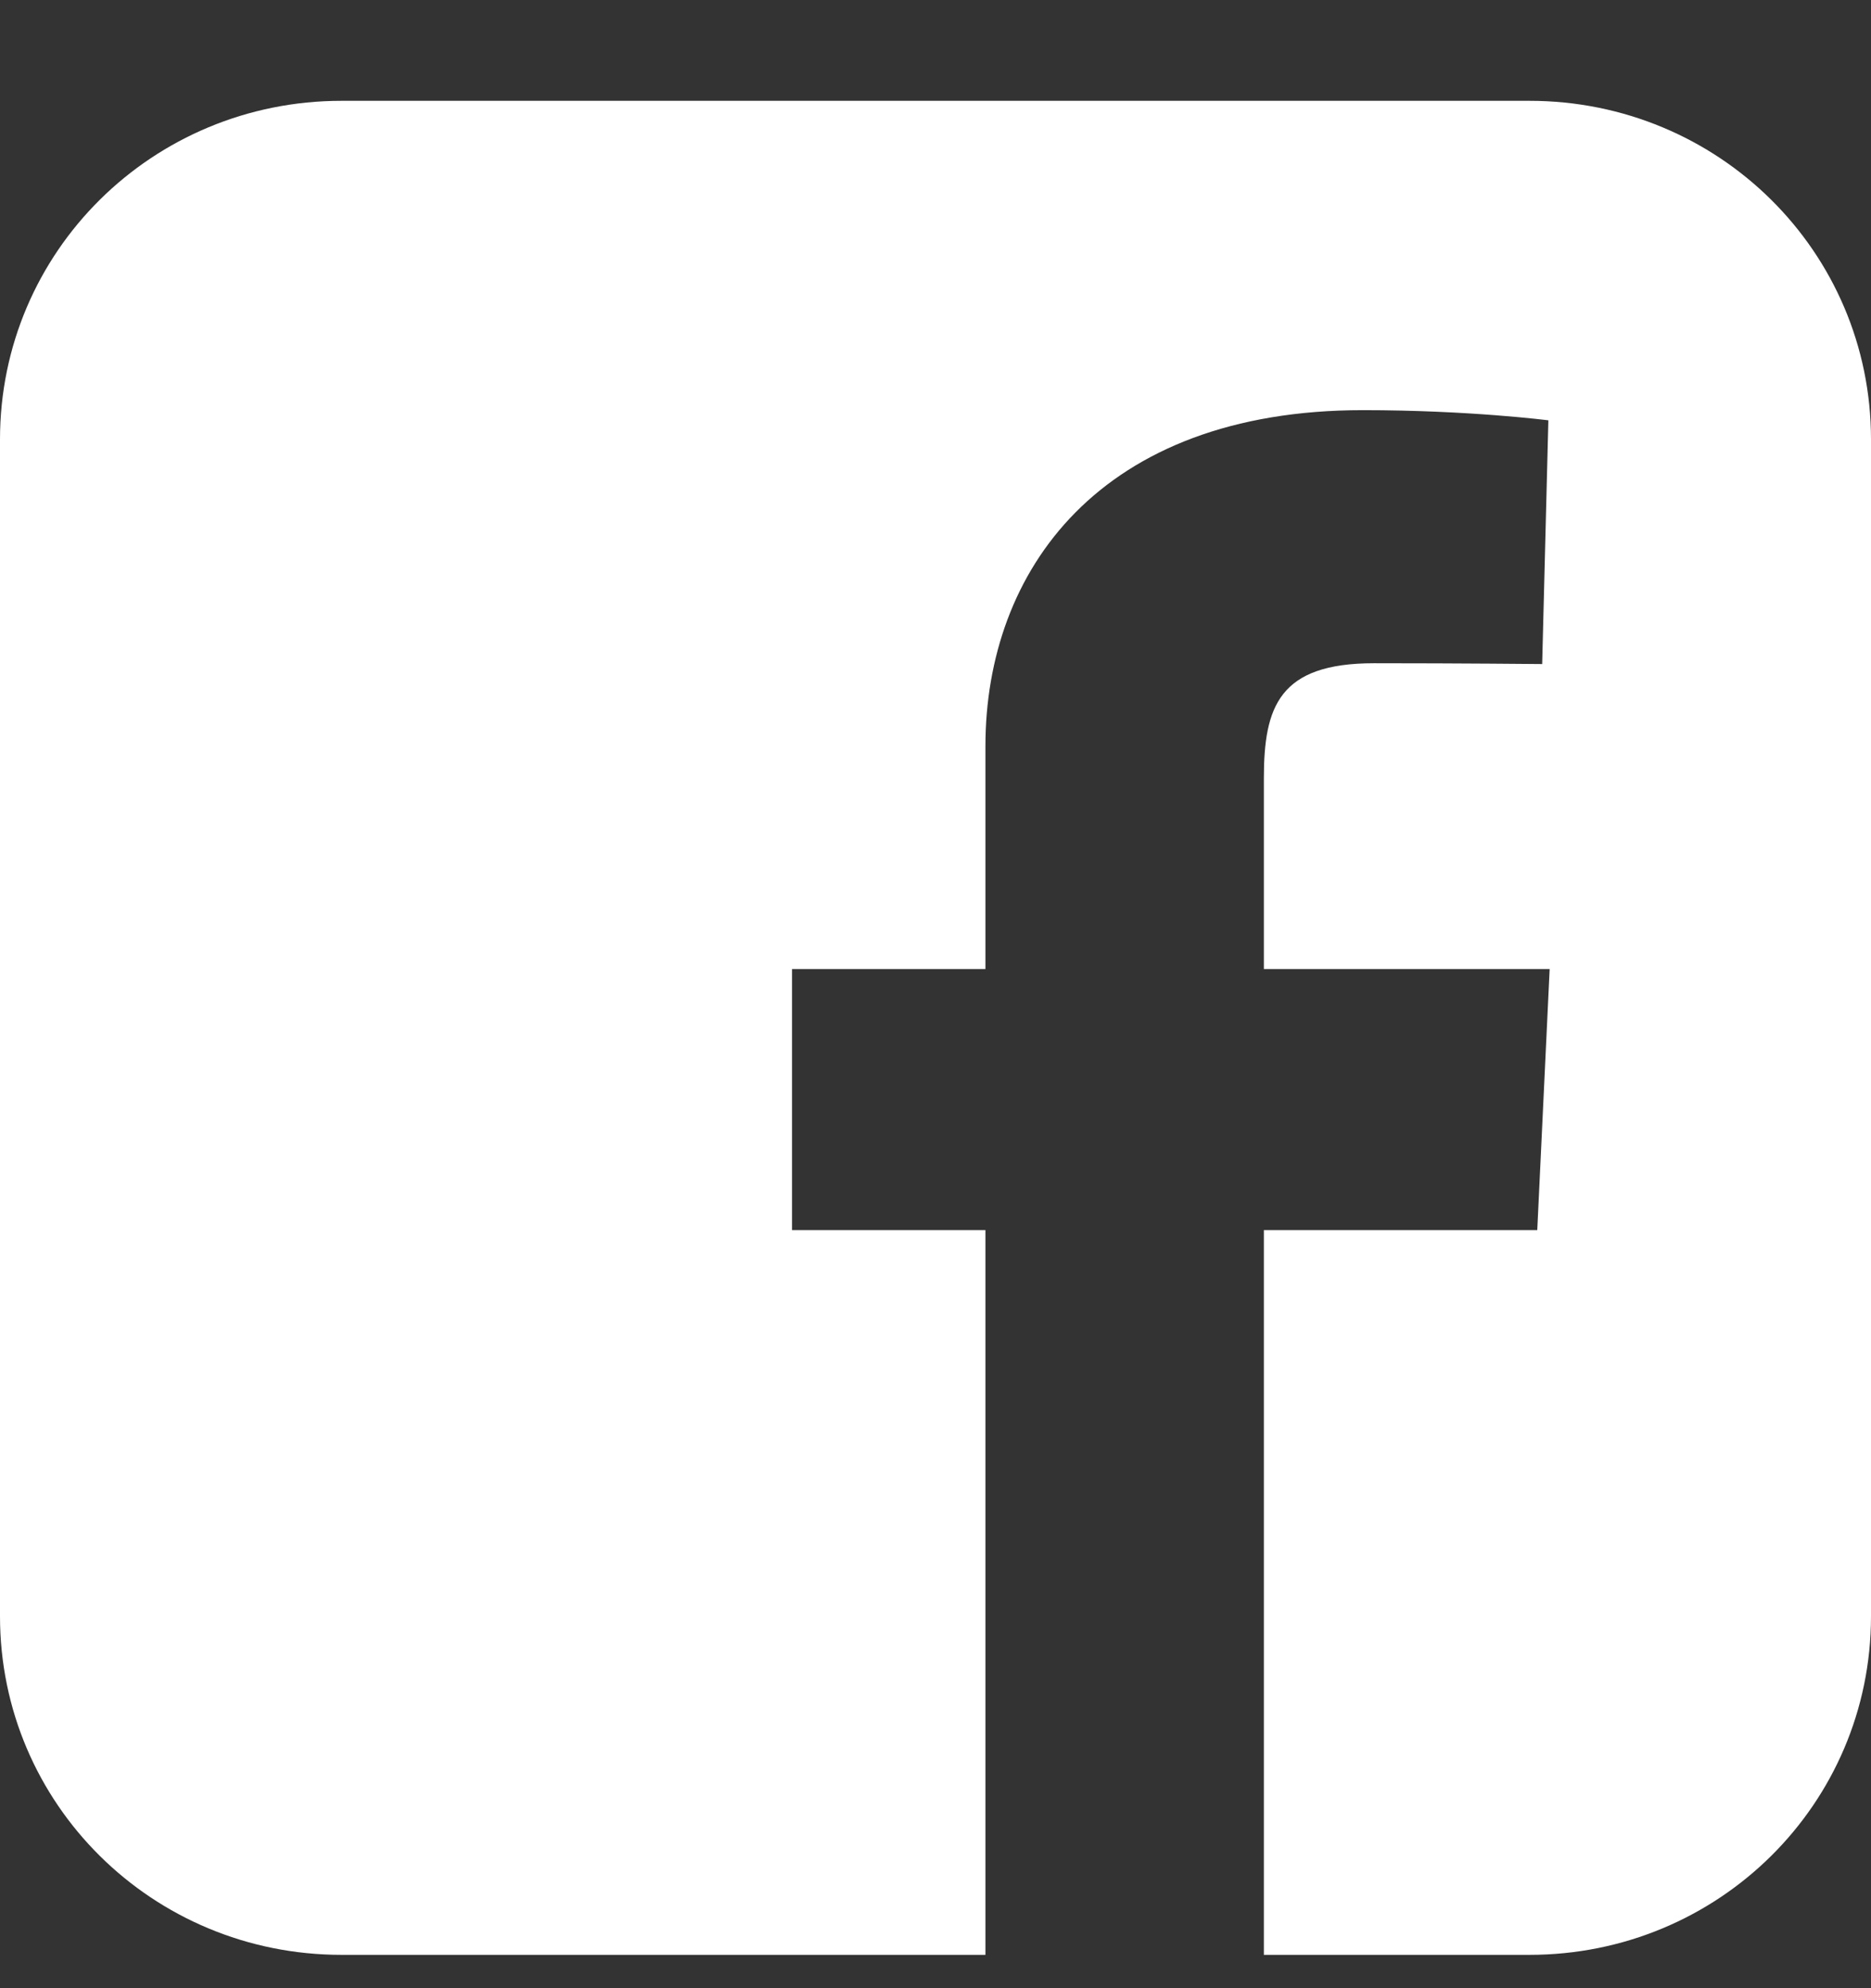 <svg width="16" height="17" viewBox="0 0 16 17" fill="none" xmlns="http://www.w3.org/2000/svg">
<rect x="0" y="0" width="16" height="17" fill="#333333" stroke="none"/>
<g clip-path="url(#clip0_232_2415)">
<path d="M2.921 0.862C1.303 0.862 0 2.153 0 3.757V13.82C0 15.424 1.303 16.715 2.921 16.715H8.427V10.518H6.773V8.286H8.427V6.38C8.427 4.882 9.404 3.507 11.655 3.507C12.566 3.507 13.241 3.594 13.241 3.594L13.188 5.678C13.188 5.678 12.5 5.671 11.75 5.671C10.938 5.671 10.808 6.042 10.808 6.657V8.286H13.252L13.146 10.518H10.808V16.715H13.079C14.697 16.715 16 15.424 16 13.82V3.757C16 2.153 14.697 0.862 13.079 0.862H2.921L2.921 0.862Z" fill="white"/>
</g>
<defs>
<clipPath id="clip0_232_2415">
<rect width="16" height="15.853" fill="white" transform="translate(0 0.862)"/>
</clipPath>
</defs>
</svg>
